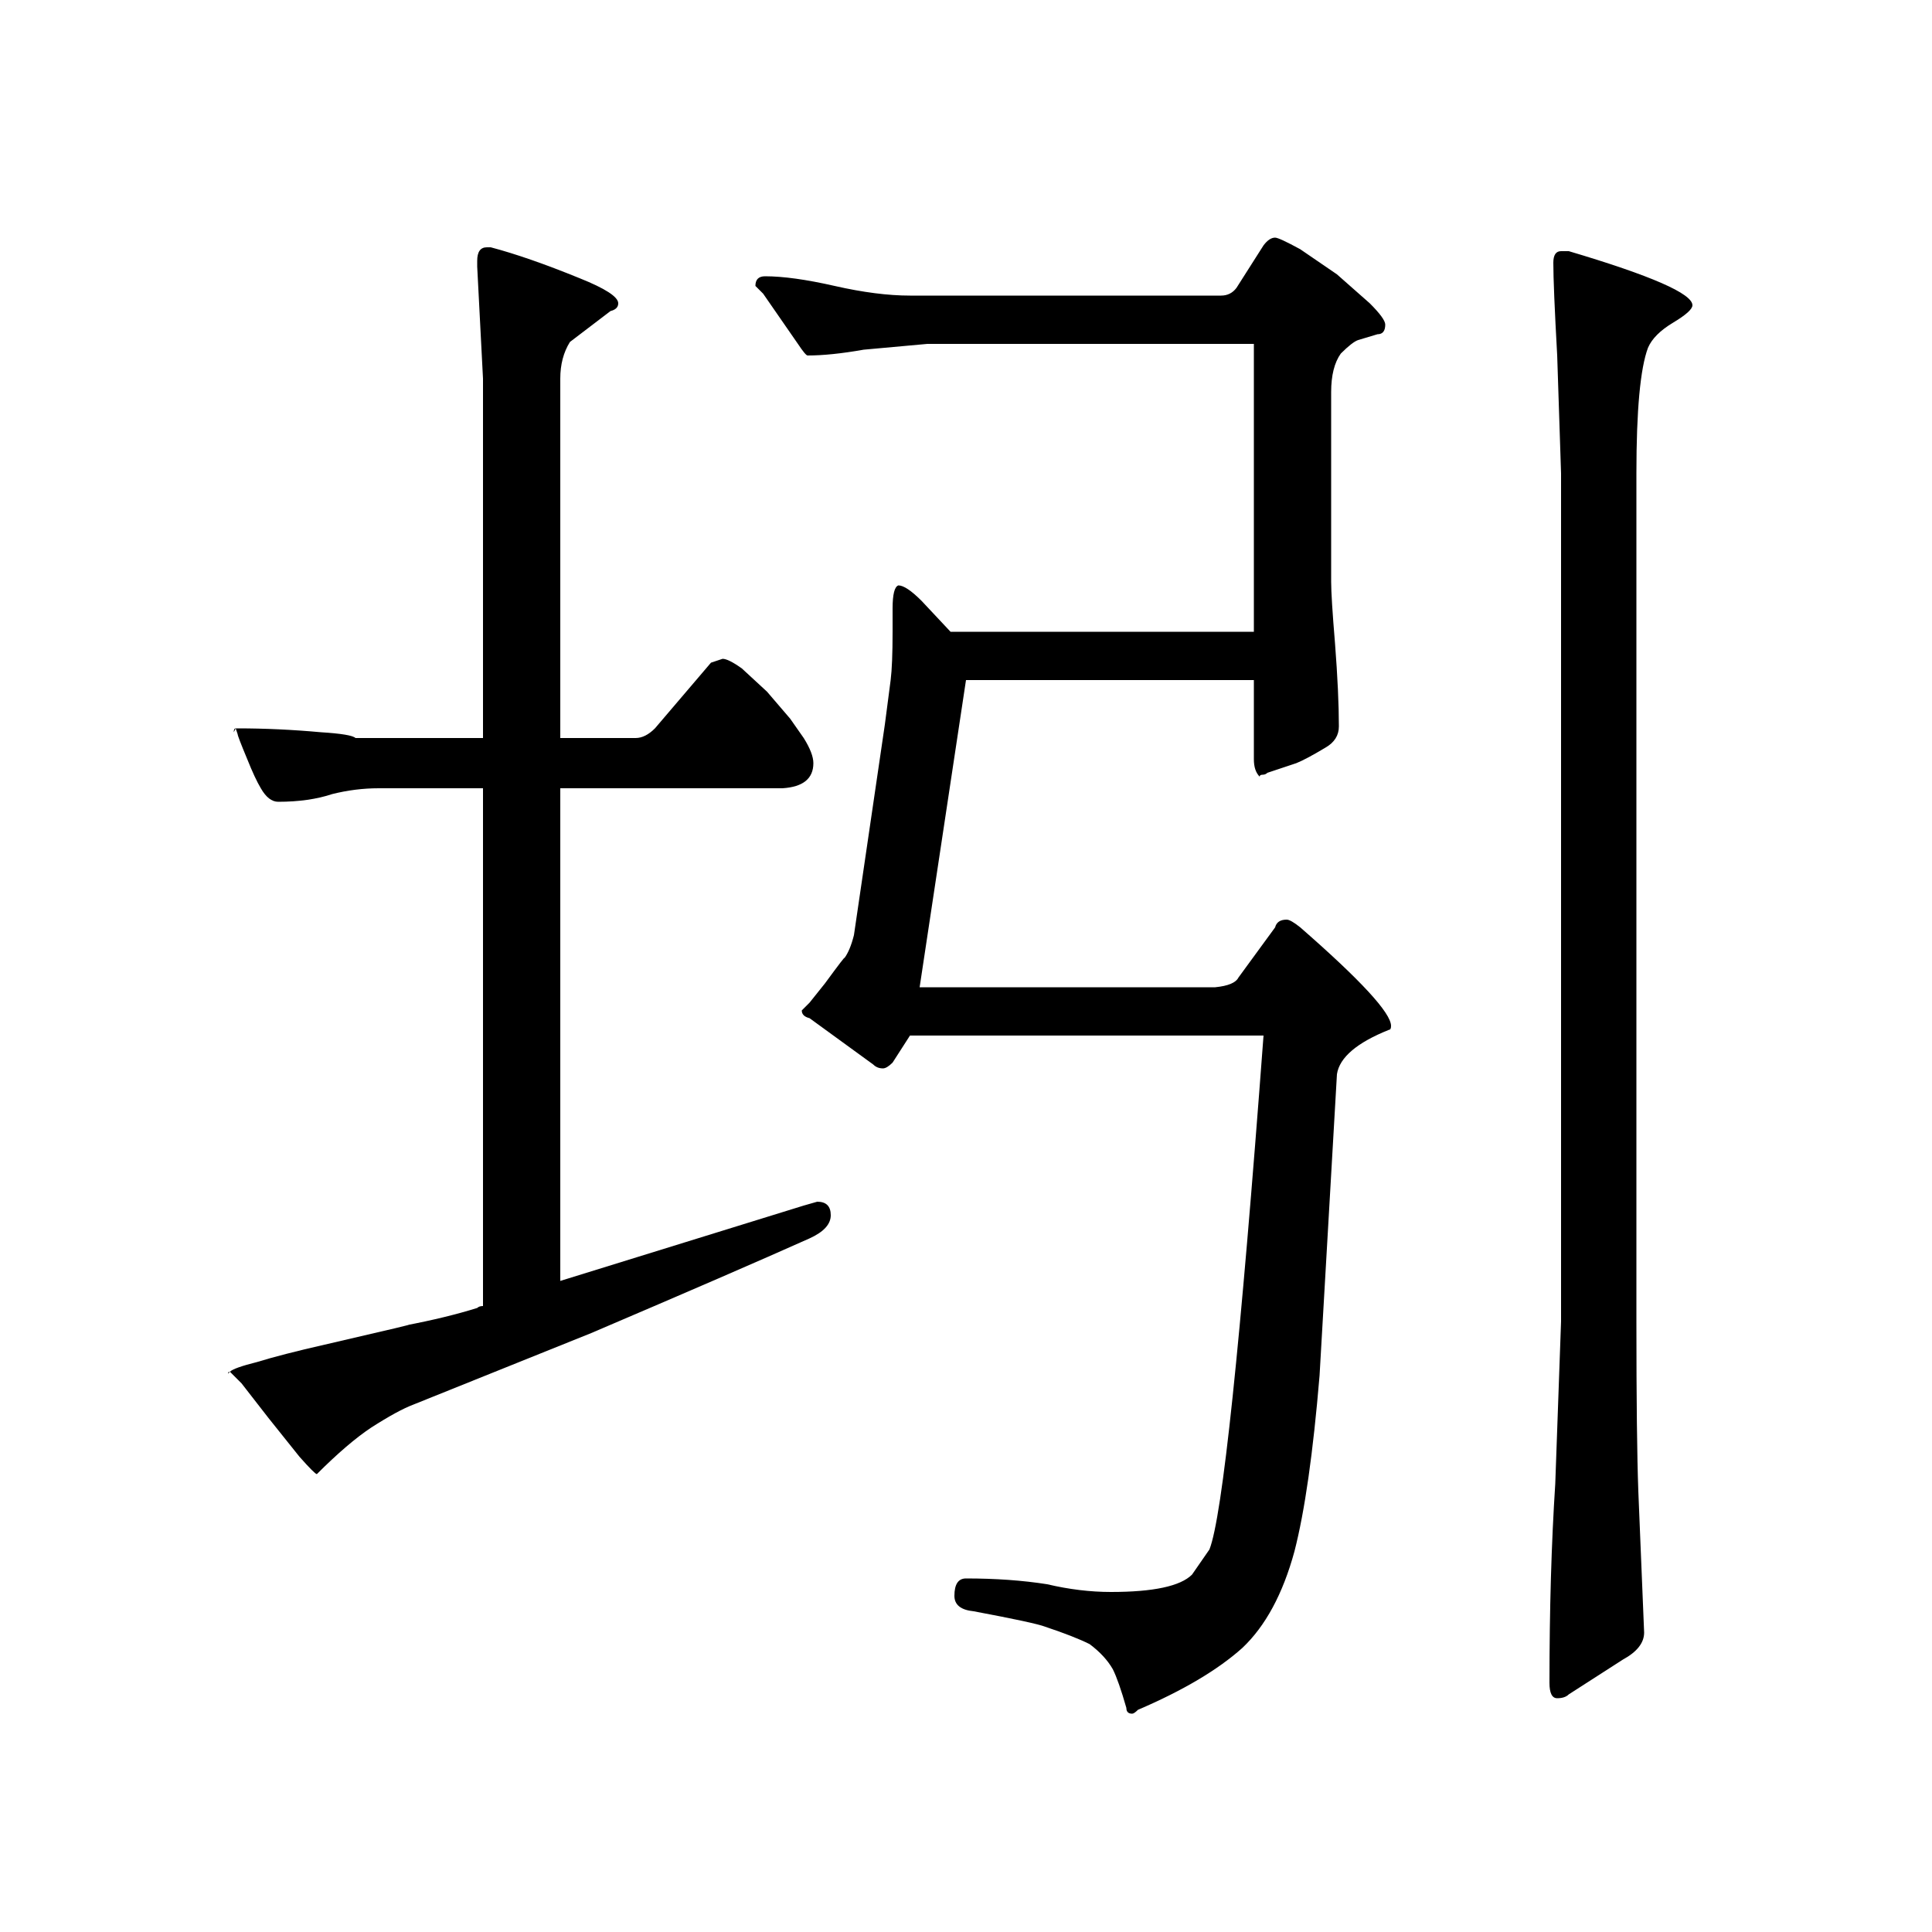 <?xml version="1.0" standalone="no"?>
<!DOCTYPE svg PUBLIC "-//W3C//DTD SVG 1.1//EN" "http://www.w3.org/Graphics/SVG/1.1/DTD/svg11.dtd" >
<svg xmlns="http://www.w3.org/2000/svg" xmlns:xlink="http://www.w3.org/1999/xlink" version="1.1" viewBox="0 -200 1000 1000">
  <g transform="matrix(1 0 0 -1 0 800)">
   <path fill="currentColor"
d="M720 469q0 -2 -1 -2q-25 -10 -27 -23l-9 -156q-5 -60 -13 -91q-9 -33 -27 -50q-19 -17 -54 -32q-2 -2 -3 -2q-3 0 -3 3q-4 14 -7 20q-4 7 -12 13q-8 4 -23 9q-5 2 -37 8q-10 1 -10 8q0 9 6 9q23 0 42 -3q17 -4 33 -4q33 0 42 9l9 13q10 25 28 266h-183l-9 -14
q-3 -3 -5 -3q-3 0 -5 2l-33 24q-4 1 -4 4l4 4l8 10q11 15 10 13q3 4 5 12l16 109l3 23q1 8 1 25v12q0 11 3 12q4 0 12 -8l15 -16h157v149h-169l-33 -3q-17 -3 -29 -3q-1 0 -5 6l-9 13l-9 13l-4 4q0 5 5 5q14 0 36 -5t39 -5h161q5 0 8 4l14 22q3 4 6 4q2 0 13 -6l19 -13
l17 -15q8 -8 8 -11q0 -5 -4 -5l-10 -3q-3 -1 -9 -7q-5 -7 -5 -20v-98q0 -8 2 -32q2 -26 2 -43q0 -7 -7 -11q-10 -6 -15 -8l-15 -5q-1 -1 -2.5 -1t-1.5 -1q-3 3 -3 9v41h-149l-24 -159h153q10 1 12 5l19 26q1 4 6 4q2 0 7 -4q47 -41 47 -51zM430 371q0 -7 -11 -12
q-38 -17 -113 -49l-92 -37q-8 -3 -22 -12q-12 -8 -28 -24q-1 0 -9 9l-16 20l-14 18l-6 6q2 2 14 5q13 4 35 9q52 12 42 10q21 4 37 9q1 1 3 1v268h-54q-12 0 -24 -3q-12 -4 -28 -4q-5 0 -9 7q-3 5 -7 15q-5 12 -5 13l-1 3h1q21 0 43 -2q16 -1 18 -3h66v186l-3 58v3q0 7 5 7
h2q19 -5 46 -16q20 -8 20 -13q0 -3 -4 -4l-21 -16q-5 -8 -5 -19v-186h39q5 0 10 5l29 34l6 2q3 0 10 -5l13 -12l12 -14l7 -10q5 -8 5 -13q0 -12 -16 -13h-115v-255l126 39l7 2q7 0 7 -7zM876 842q0 -3 -10 -9t-13 -13q-6 -16 -6 -65v-439q0 -61 1 -88l3 -73q0 -8 -11 -14
l-28 -18q-2 -2 -6 -2t-4 8q0 57 3 103l3 84v439l-2 61q-2 36 -2 48q0 6 4 6h4q64 -19 64 -28zM122 623l-1 -2q0 2 1 2zM652 598h1h-1zM119 290l-1 -1q0 1 1 1z" />
  </g>

</svg>
